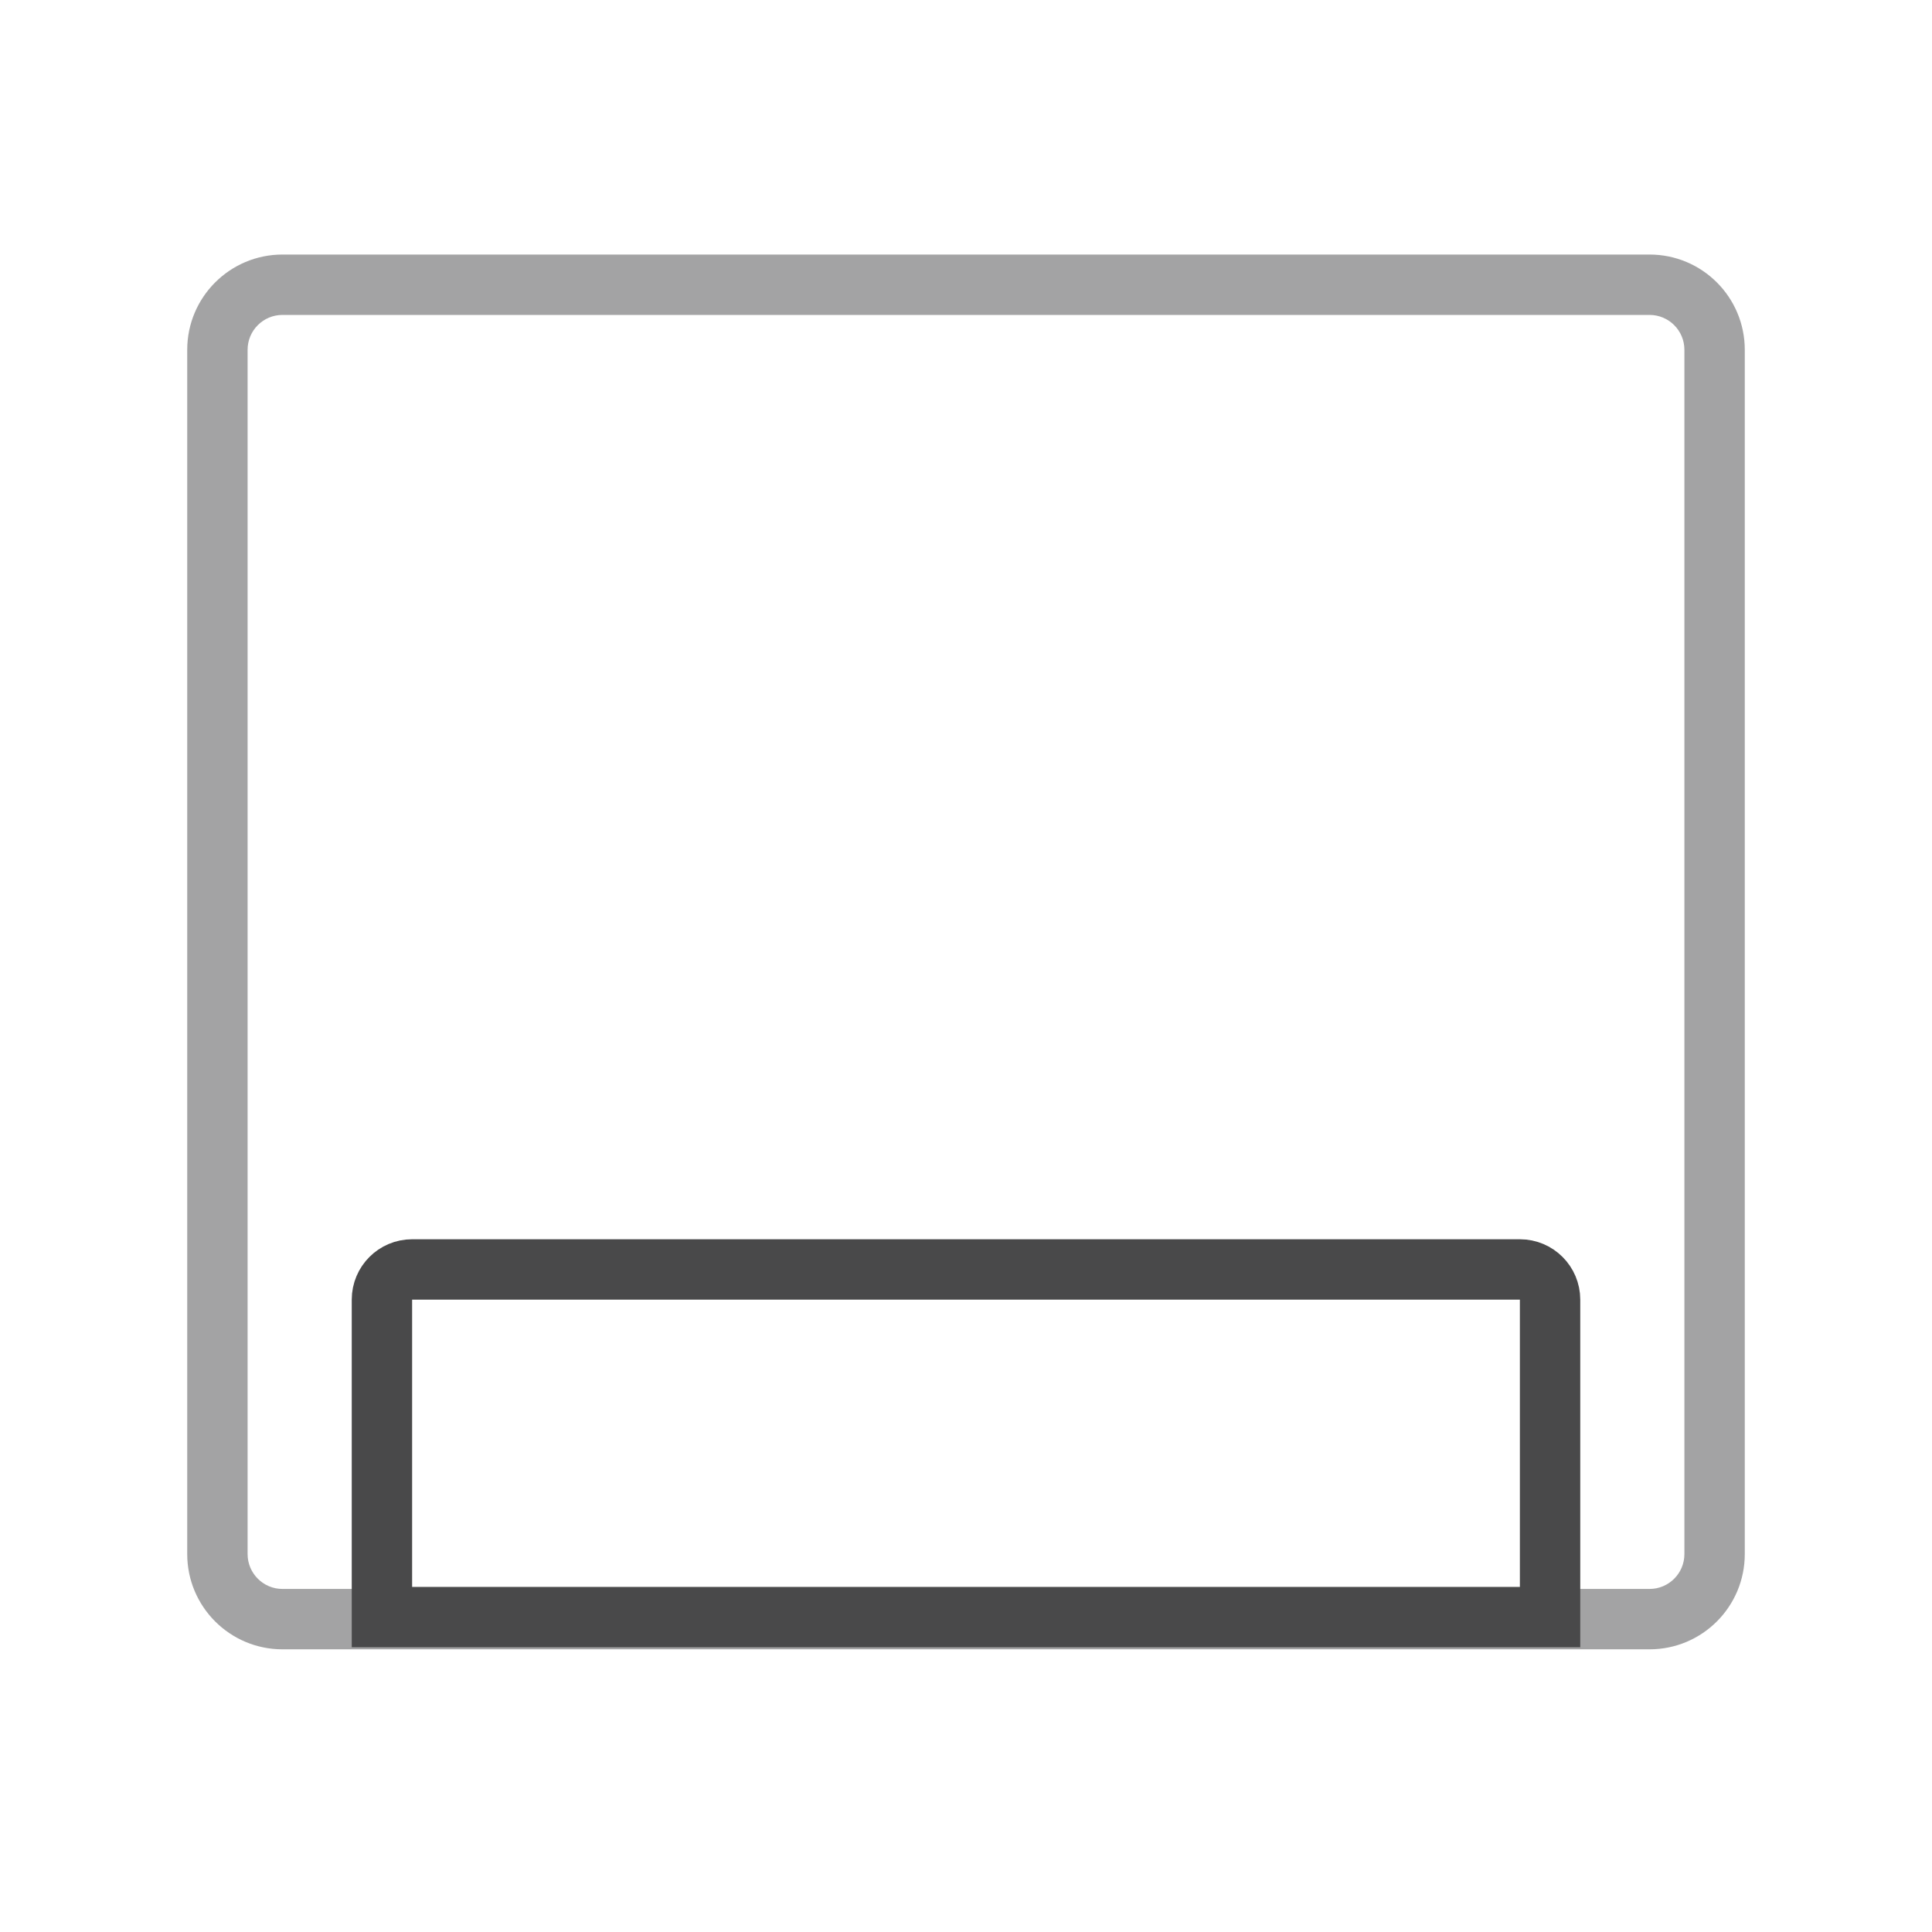 <svg width="32" height="32" viewBox="0 0 32 32" fill="none" xmlns="http://www.w3.org/2000/svg">
<path opacity="0.5" d="M27.899 25.74C27.899 26.06 27.64 26.318 27.321 26.318V27.318C28.193 27.318 28.899 26.612 28.899 25.74H27.899ZM27.321 26.318H4.679V27.318H27.321V26.318ZM4.679 26.318C4.36 26.318 4.101 26.059 4.101 25.74H3.101C3.101 26.612 3.808 27.318 4.679 27.318V26.318ZM4.101 25.74V5.794H3.101V25.74H4.101ZM4.101 5.794C4.101 5.474 4.36 5.216 4.679 5.216V4.216C3.808 4.216 3.101 4.922 3.101 5.794H4.101ZM4.679 5.216H27.321V4.216H4.679V5.216ZM27.321 5.216C27.64 5.216 27.899 5.474 27.899 5.794H28.899C28.899 4.922 28.193 4.216 27.321 4.216V5.216ZM27.899 5.794V25.74H28.899V5.794H27.899Z" fill="#49494A"/>
<path d="M6.326 21.526C6.326 21.25 6.55 21.026 6.826 21.026H25.174C25.45 21.026 25.674 21.25 25.674 21.526V26.784H6.326V21.526Z" stroke="#49494A"/>
</svg>
